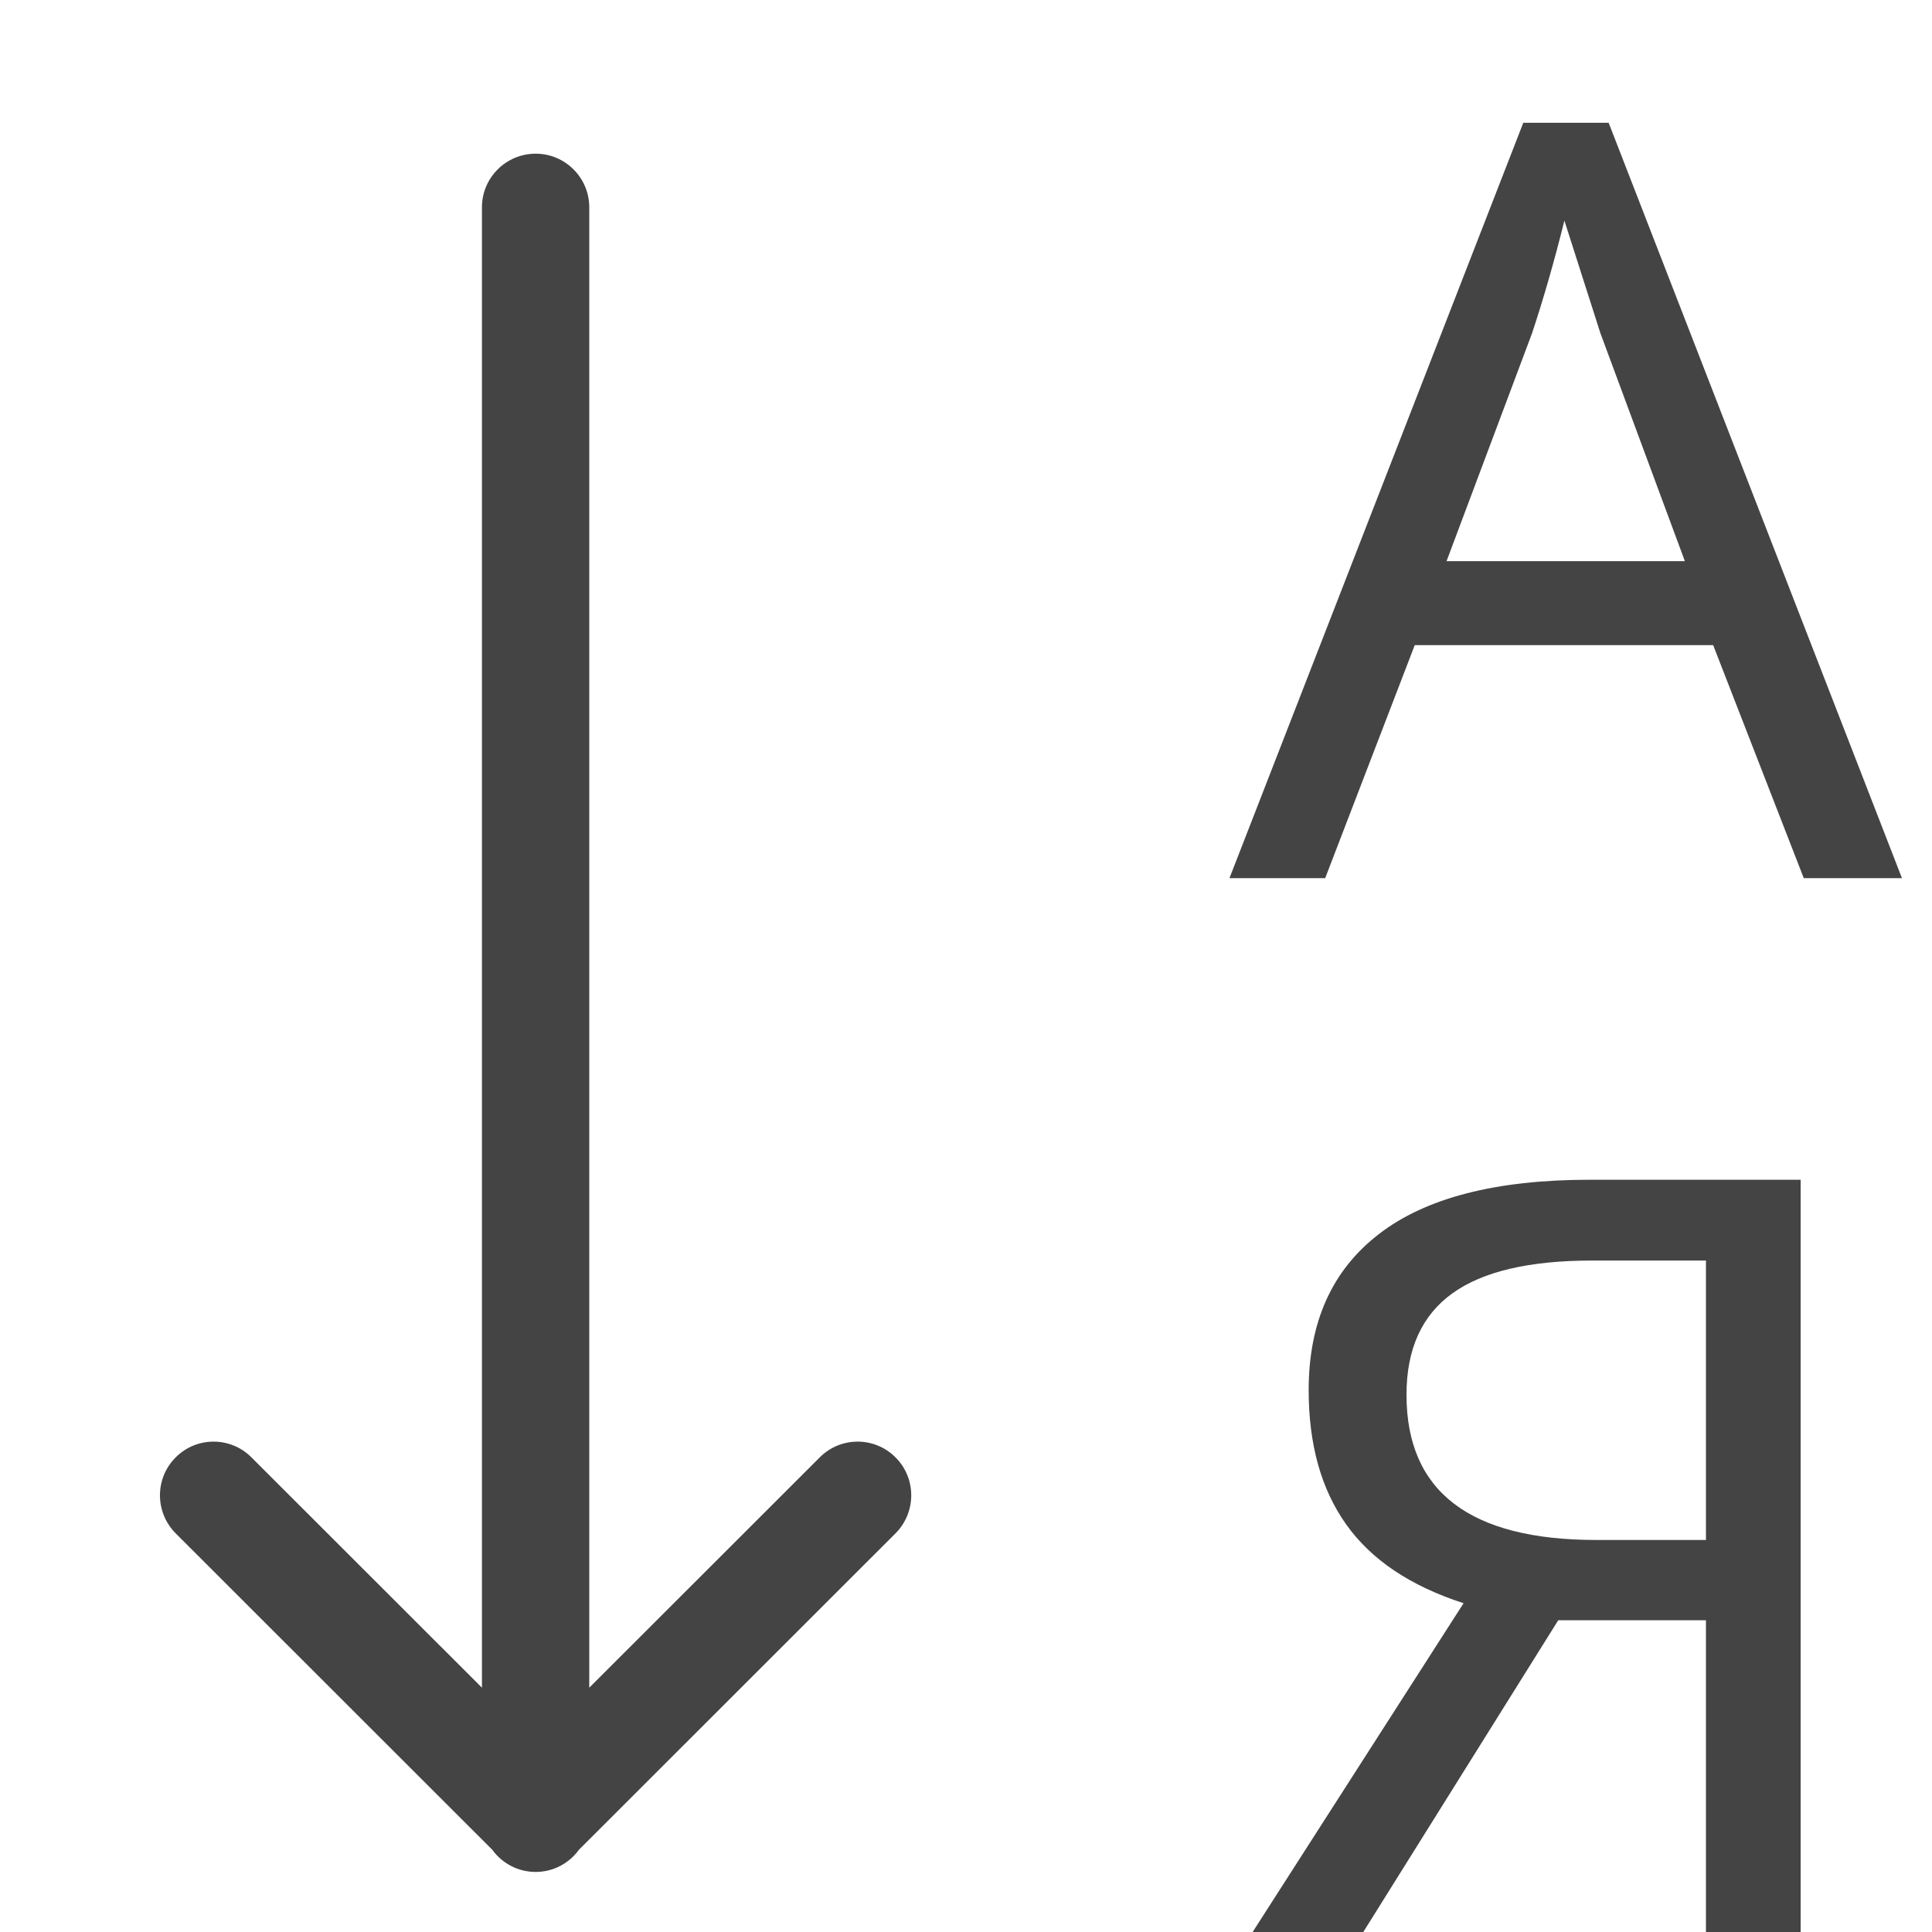<svg width="11" height="11" viewBox="0 0 11 11" fill="none" xmlns="http://www.w3.org/2000/svg">
<path d="M10.27 5L9.754 3.673H8.055L7.545 5H7L8.673 0.699H9.159L10.829 5H10.27ZM9.593 3.195L9.112 1.897L8.907 1.256C8.849 1.49 8.787 1.704 8.723 1.897L8.236 3.195H9.593Z" fill="#444444"/>
<path d="M8.872 9.225L7.762 11H7.132L8.333 9.128C8.03 9.03 7.808 8.881 7.665 8.68C7.522 8.479 7.451 8.224 7.451 7.915C7.451 7.528 7.584 7.232 7.85 7.027C8.117 6.82 8.518 6.717 9.051 6.717H10.252V11H9.713V9.225H8.872ZM9.713 7.177H9.065C8.708 7.177 8.442 7.239 8.269 7.364C8.095 7.489 8.008 7.682 8.008 7.941C8.008 8.492 8.368 8.768 9.089 8.768H9.713V7.177Z" fill="#444444"/>
<path d="M3.296 10.532C3.241 10.608 3.151 10.658 3.05 10.658C2.948 10.658 2.858 10.608 2.803 10.532L1 8.73C0.881 8.61 0.881 8.417 1 8.298C1.119 8.178 1.313 8.178 1.432 8.298L2.744 9.609V1.18C2.744 1.012 2.881 0.875 3.05 0.875C3.218 0.875 3.355 1.012 3.355 1.18V9.609L4.667 8.298C4.786 8.178 4.98 8.178 5.099 8.298C5.218 8.417 5.218 8.61 5.099 8.73L3.296 10.532Z" fill="#444444"/>
</svg>
